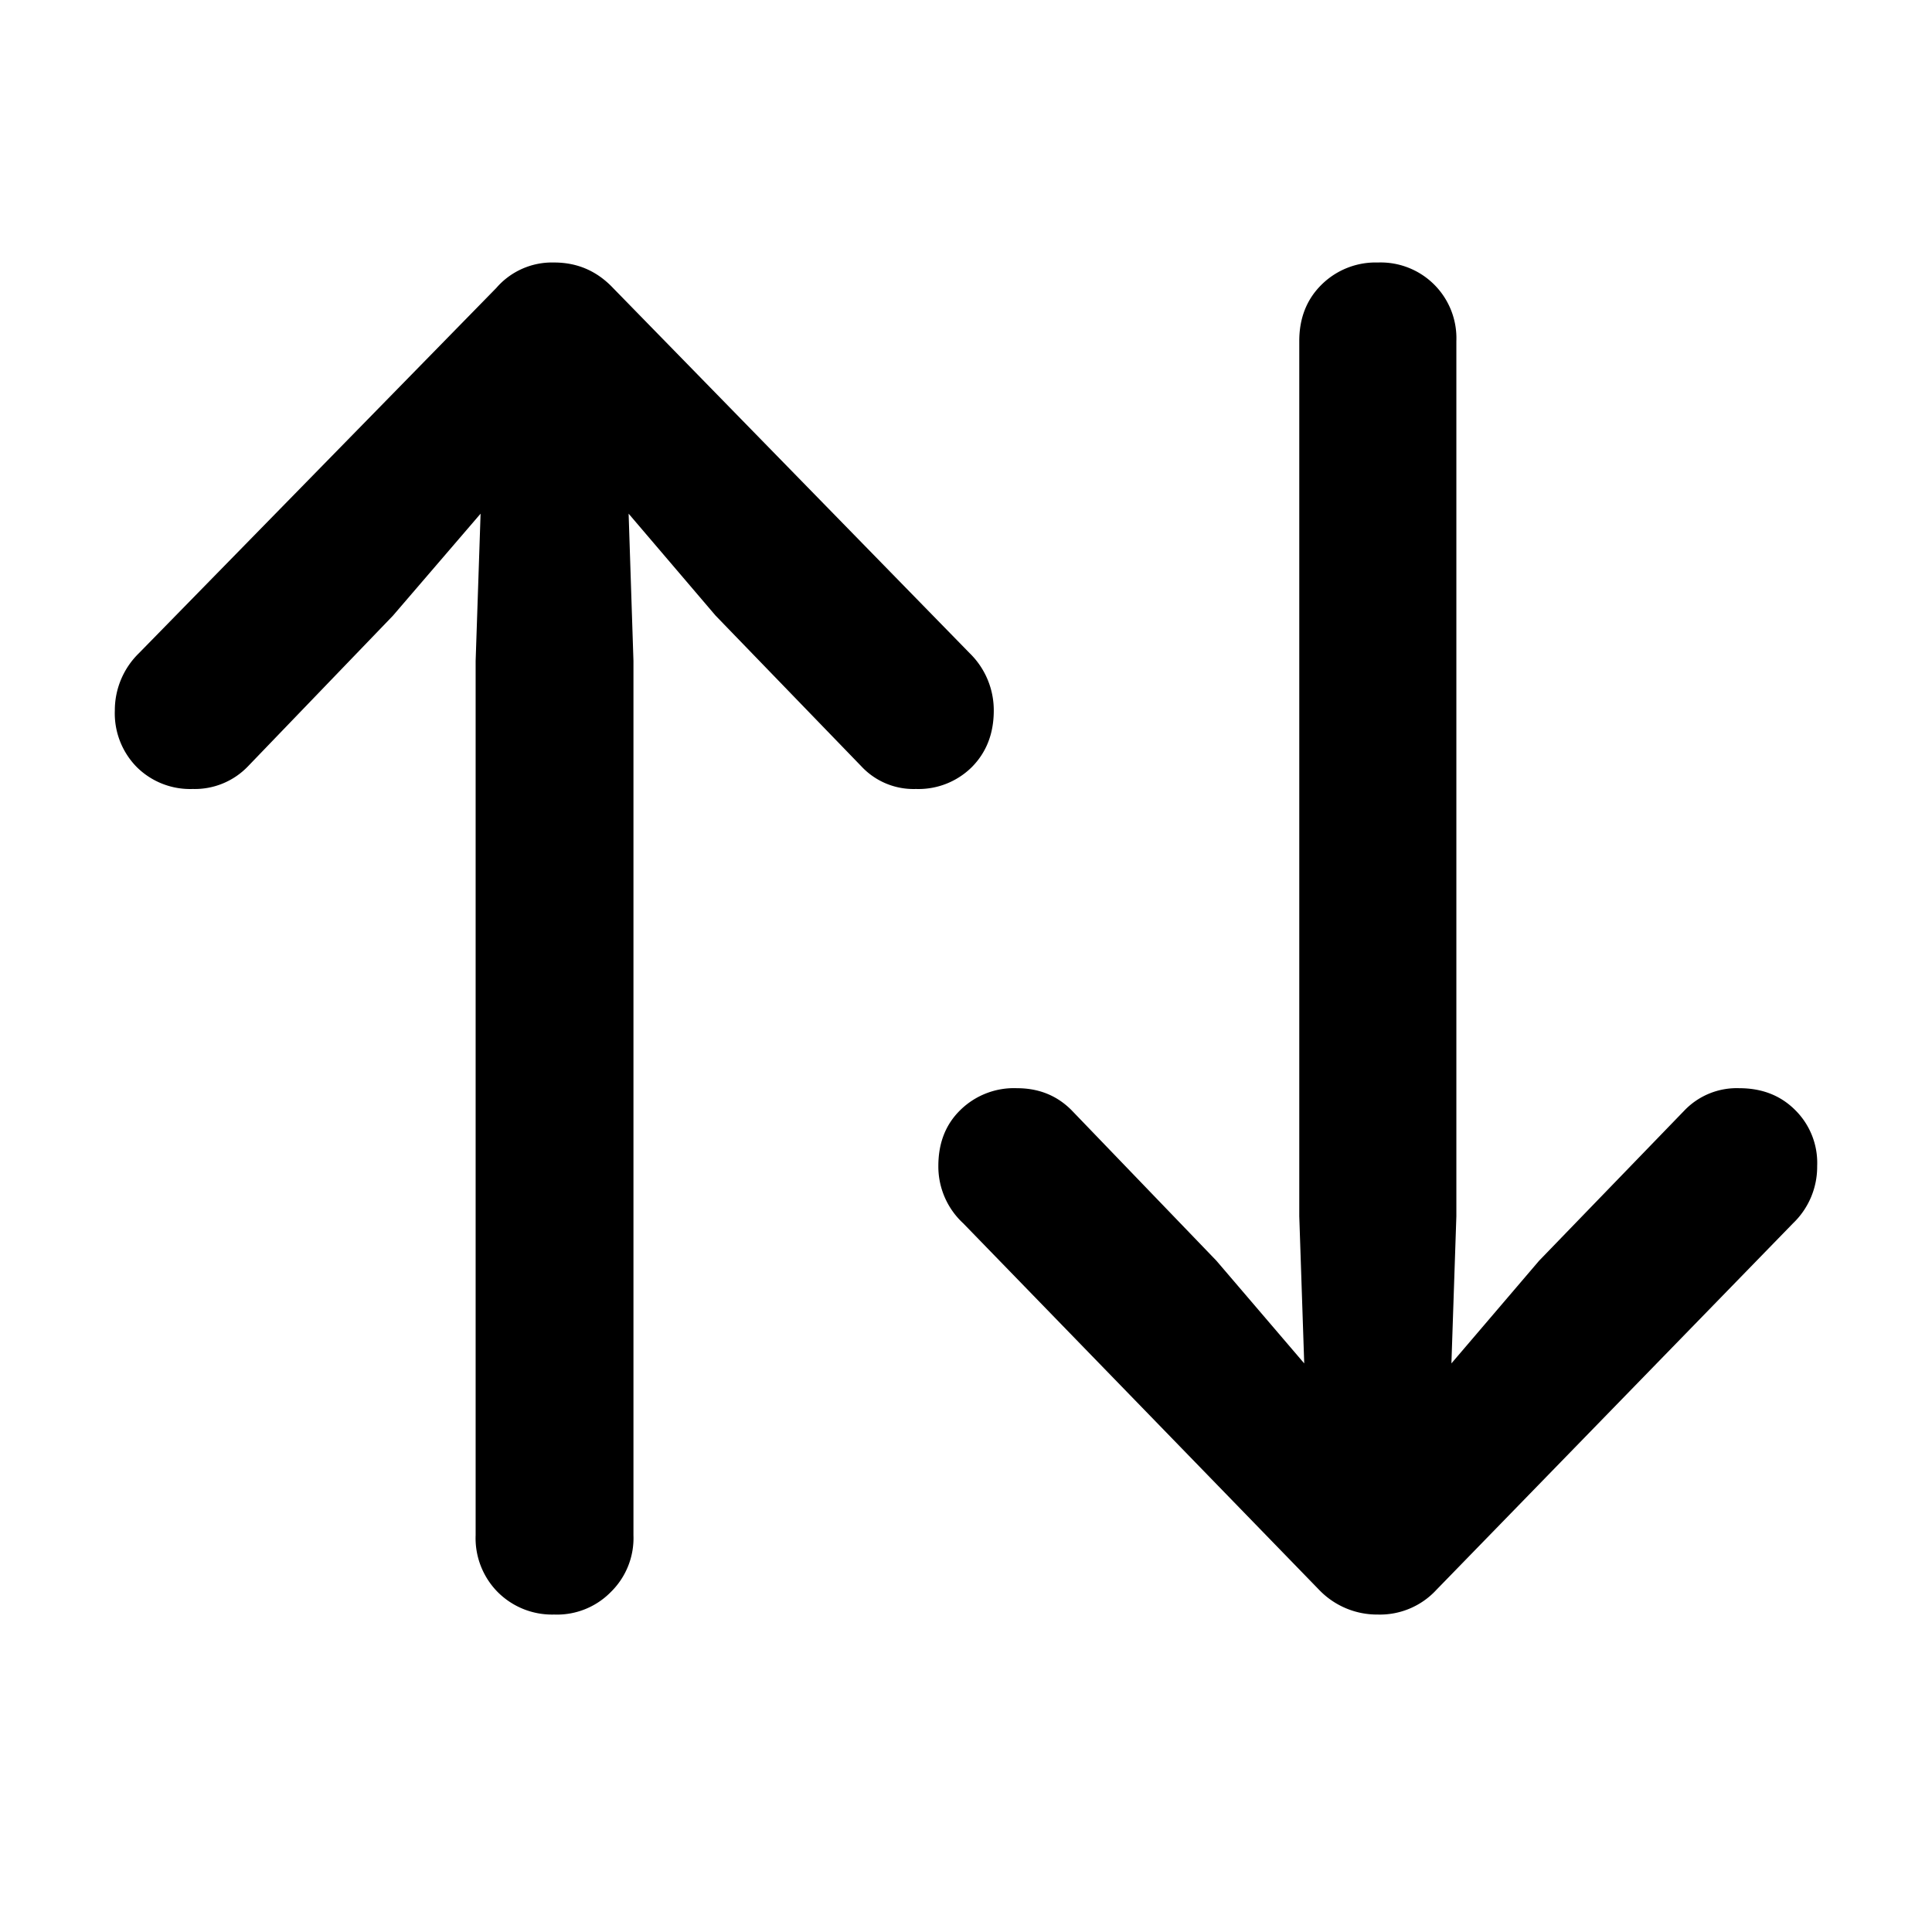 <svg xmlns="http://www.w3.org/2000/svg" role="graphics-symbol" viewBox="0 0 16 16" class="arrowsUpDown"
     style="width: 16px; height: 100%; display: block; fill: currentcolor; flex-shrink: 0; margin-right: 6px;">
    <path d="M4.11 2.385a.61.61 0 01.48-.211c.191 0 .353.07.486.21L8.03 5.409a.66.66 0 01.2.475c0 .191-.061.347-.182.469a.627.627 0 01-.463.181.59.59 0 01-.451-.187L5.926 5.098l-.72-.844.04 1.219v7.242a.624.624 0 01-.187.469.624.624 0 01-.47.187.636.636 0 01-.468-.187.635.635 0 01-.182-.47V5.474l.041-1.22-.726.845-1.201 1.248a.61.61 0 01-.457.187.627.627 0 01-.463-.181.634.634 0 01-.182-.47.66.66 0 01.2-.474l2.958-3.023zm7.786 10.781a.636.636 0 01-.486.205.665.665 0 01-.486-.205l-2.947-3.035a.64.64 0 01-.206-.475c0-.191.061-.345.182-.463a.634.634 0 01.469-.181c.18 0 .33.06.451.181l1.201 1.248.727.85-.041-1.219V2.824c0-.187.06-.342.181-.463a.636.636 0 01.47-.187.627.627 0 01.65.65v7.248l-.041 1.219.726-.85 1.207-1.248a.6.6 0 01.451-.181c.188 0 .342.06.463.181a.615.615 0 01.182.463.648.648 0 01-.2.475l-2.953 3.035z"></path>
</svg>